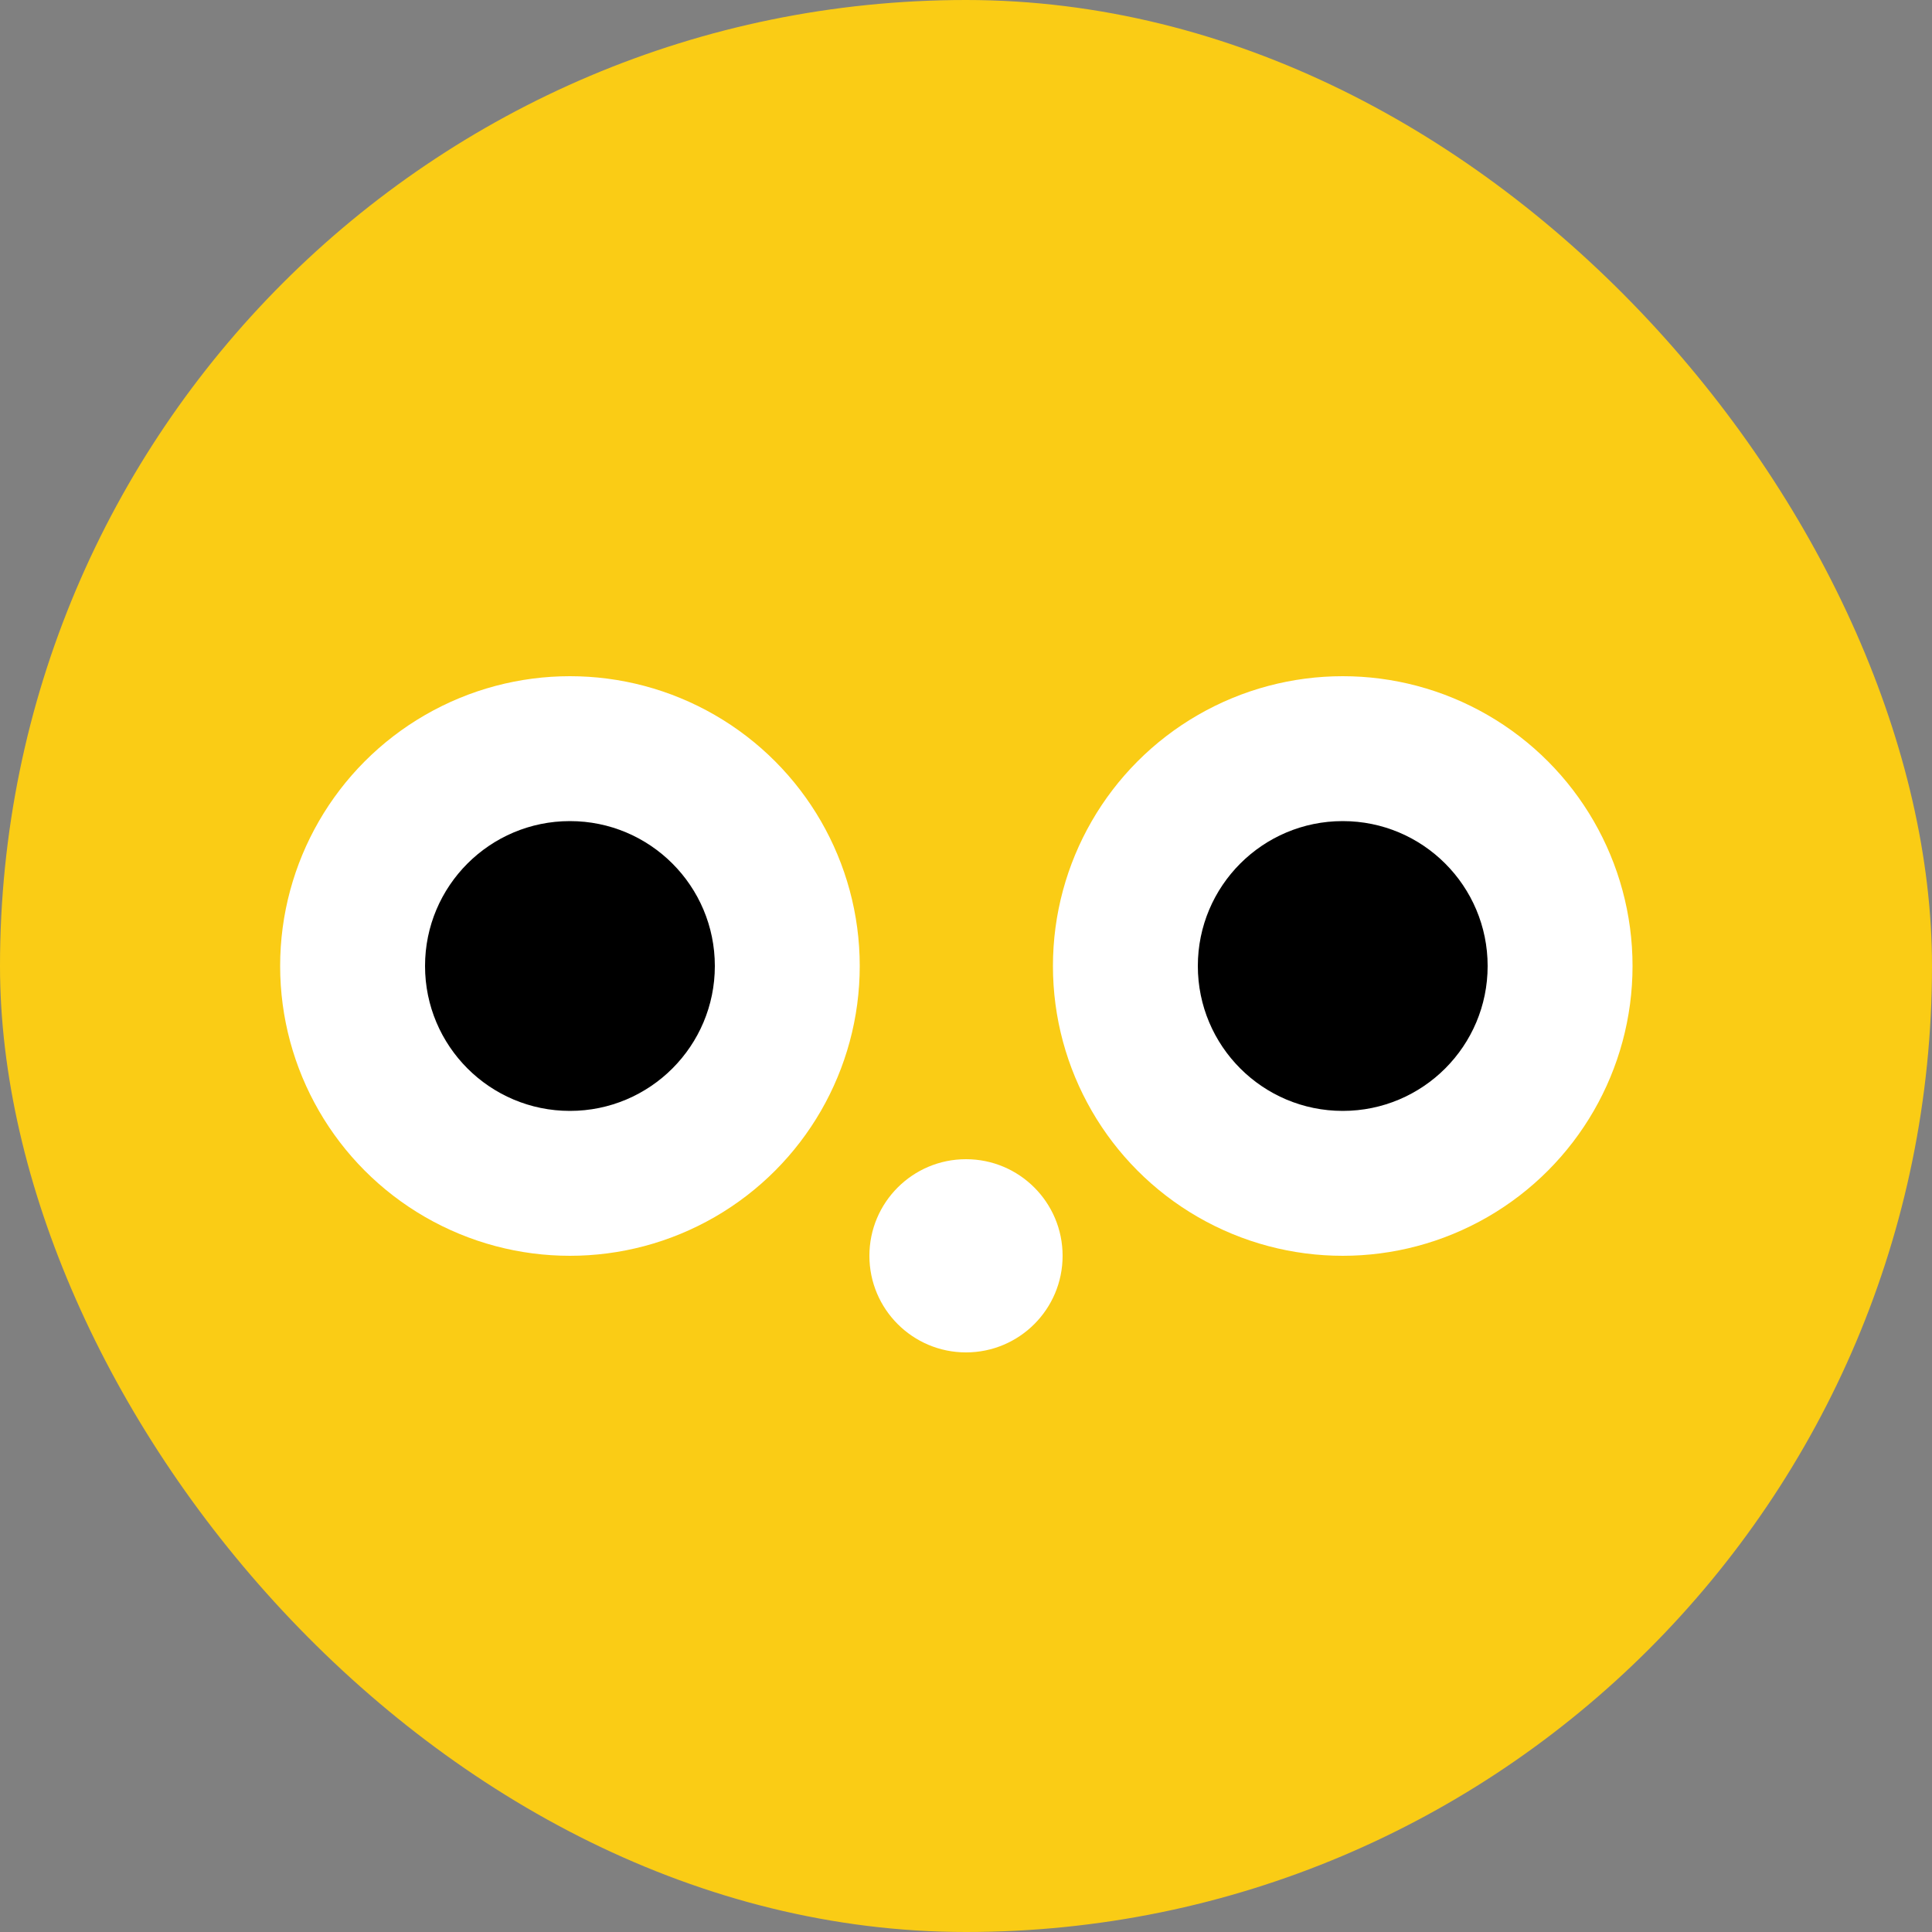 <?xml version="1.0" encoding="UTF-8"?>
<svg width="80px" height="80px" viewBox="0 0 80 80" version="1.1" xmlns="http://www.w3.org/2000/svg" xmlns:xlink="http://www.w3.org/1999/xlink">
    <rect x="0" y="0" width="80" height="80" fill="#808080" stroke="none"/>
    <!-- Generator: Sketch 63.1 (92452) - https://sketch.com -->
    <title>avatar-bot-mini</title>
    <desc>Created with Sketch.</desc>
    <g id="avatar-bot-mini" stroke="none" stroke-width="1" fill="none" fill-rule="evenodd">
        <rect id="Rectangle-Copy" fill="#FACC15" x="0" y="0" width="80" height="80" rx="40"></rect>
        <g id="Group" transform="translate(11, 28)">
            <circle id="center" fill="#FFFFFF" cx="44.6" cy="12" r="12"></circle>
            <circle id="left" fill="#FFFFFF" cx="12.6" cy="12" r="12"></circle>
            <circle id="center" fill="#000000" cx="44.6" cy="12" r="6"></circle>
            <circle id="left" fill="#000000" cx="12.6" cy="12" r="6"></circle>
        </g>
        <circle id="Oval" fill="#FFFFFF" cx="40" cy="52" r="4"></circle>
    </g>
</svg>